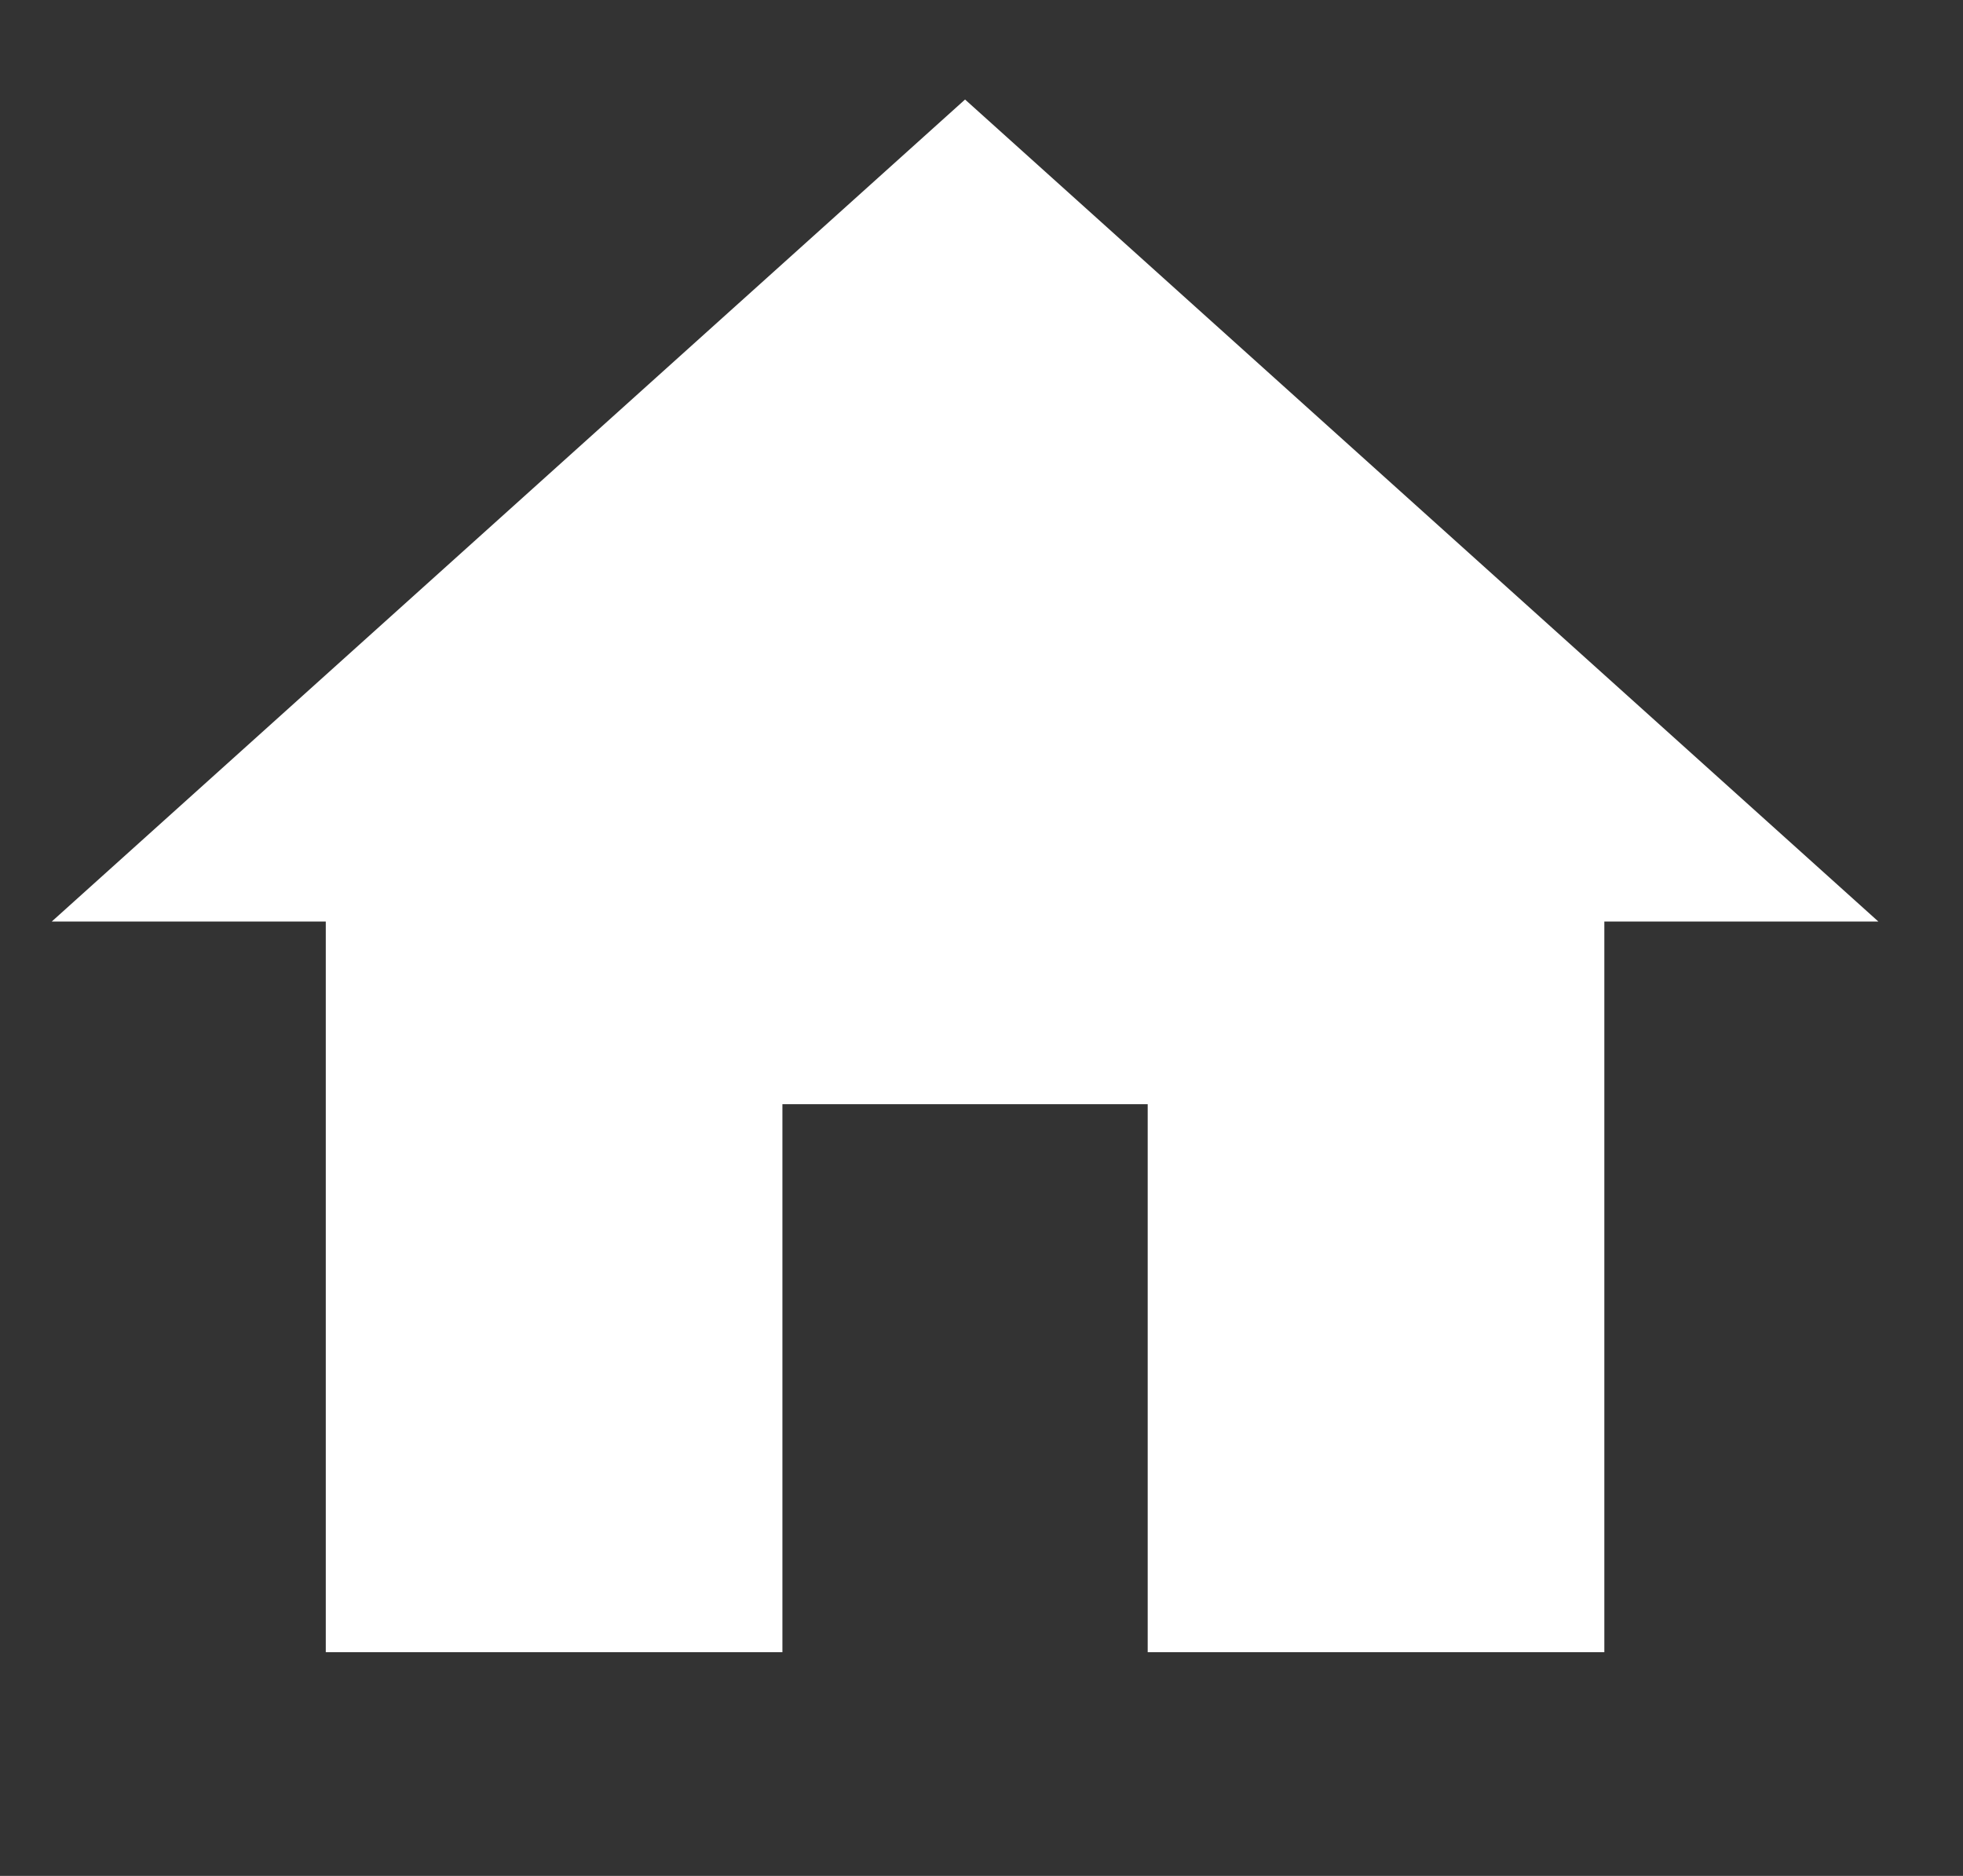 <svg xmlns="http://www.w3.org/2000/svg" xmlns:xlink="http://www.w3.org/1999/xlink" width="45" height="43" viewBox="0 0 45 43">
  <rect x="0" y="0" width="45" height="43" fill="#333333" stroke="none"/>
  <defs>
    <clipPath id="clip-Home-White">
      <rect width="45" height="43"/>
    </clipPath>
  </defs>
  <g id="Home-White" clip-path="url(#clip-Home-White)">
    <g id="home-24px_1_" data-name="home-24px (1)" transform="translate(-3 -4)">
      <path id="Path_1" data-name="Path 1" d="M0,0H50.246V50.246H0Z" fill="rgba(0,0,0,0)"/>
      <path id="Path_2" data-name="Path 2" d="M18.749,38.591V26.029h8.374V38.591H37.591V21.842h6.281L22.936,3,2,21.842H8.281V38.591Z" transform="translate(2.187 3.281)" fill="#fff"/>
    </g>
  </g>
</svg>
